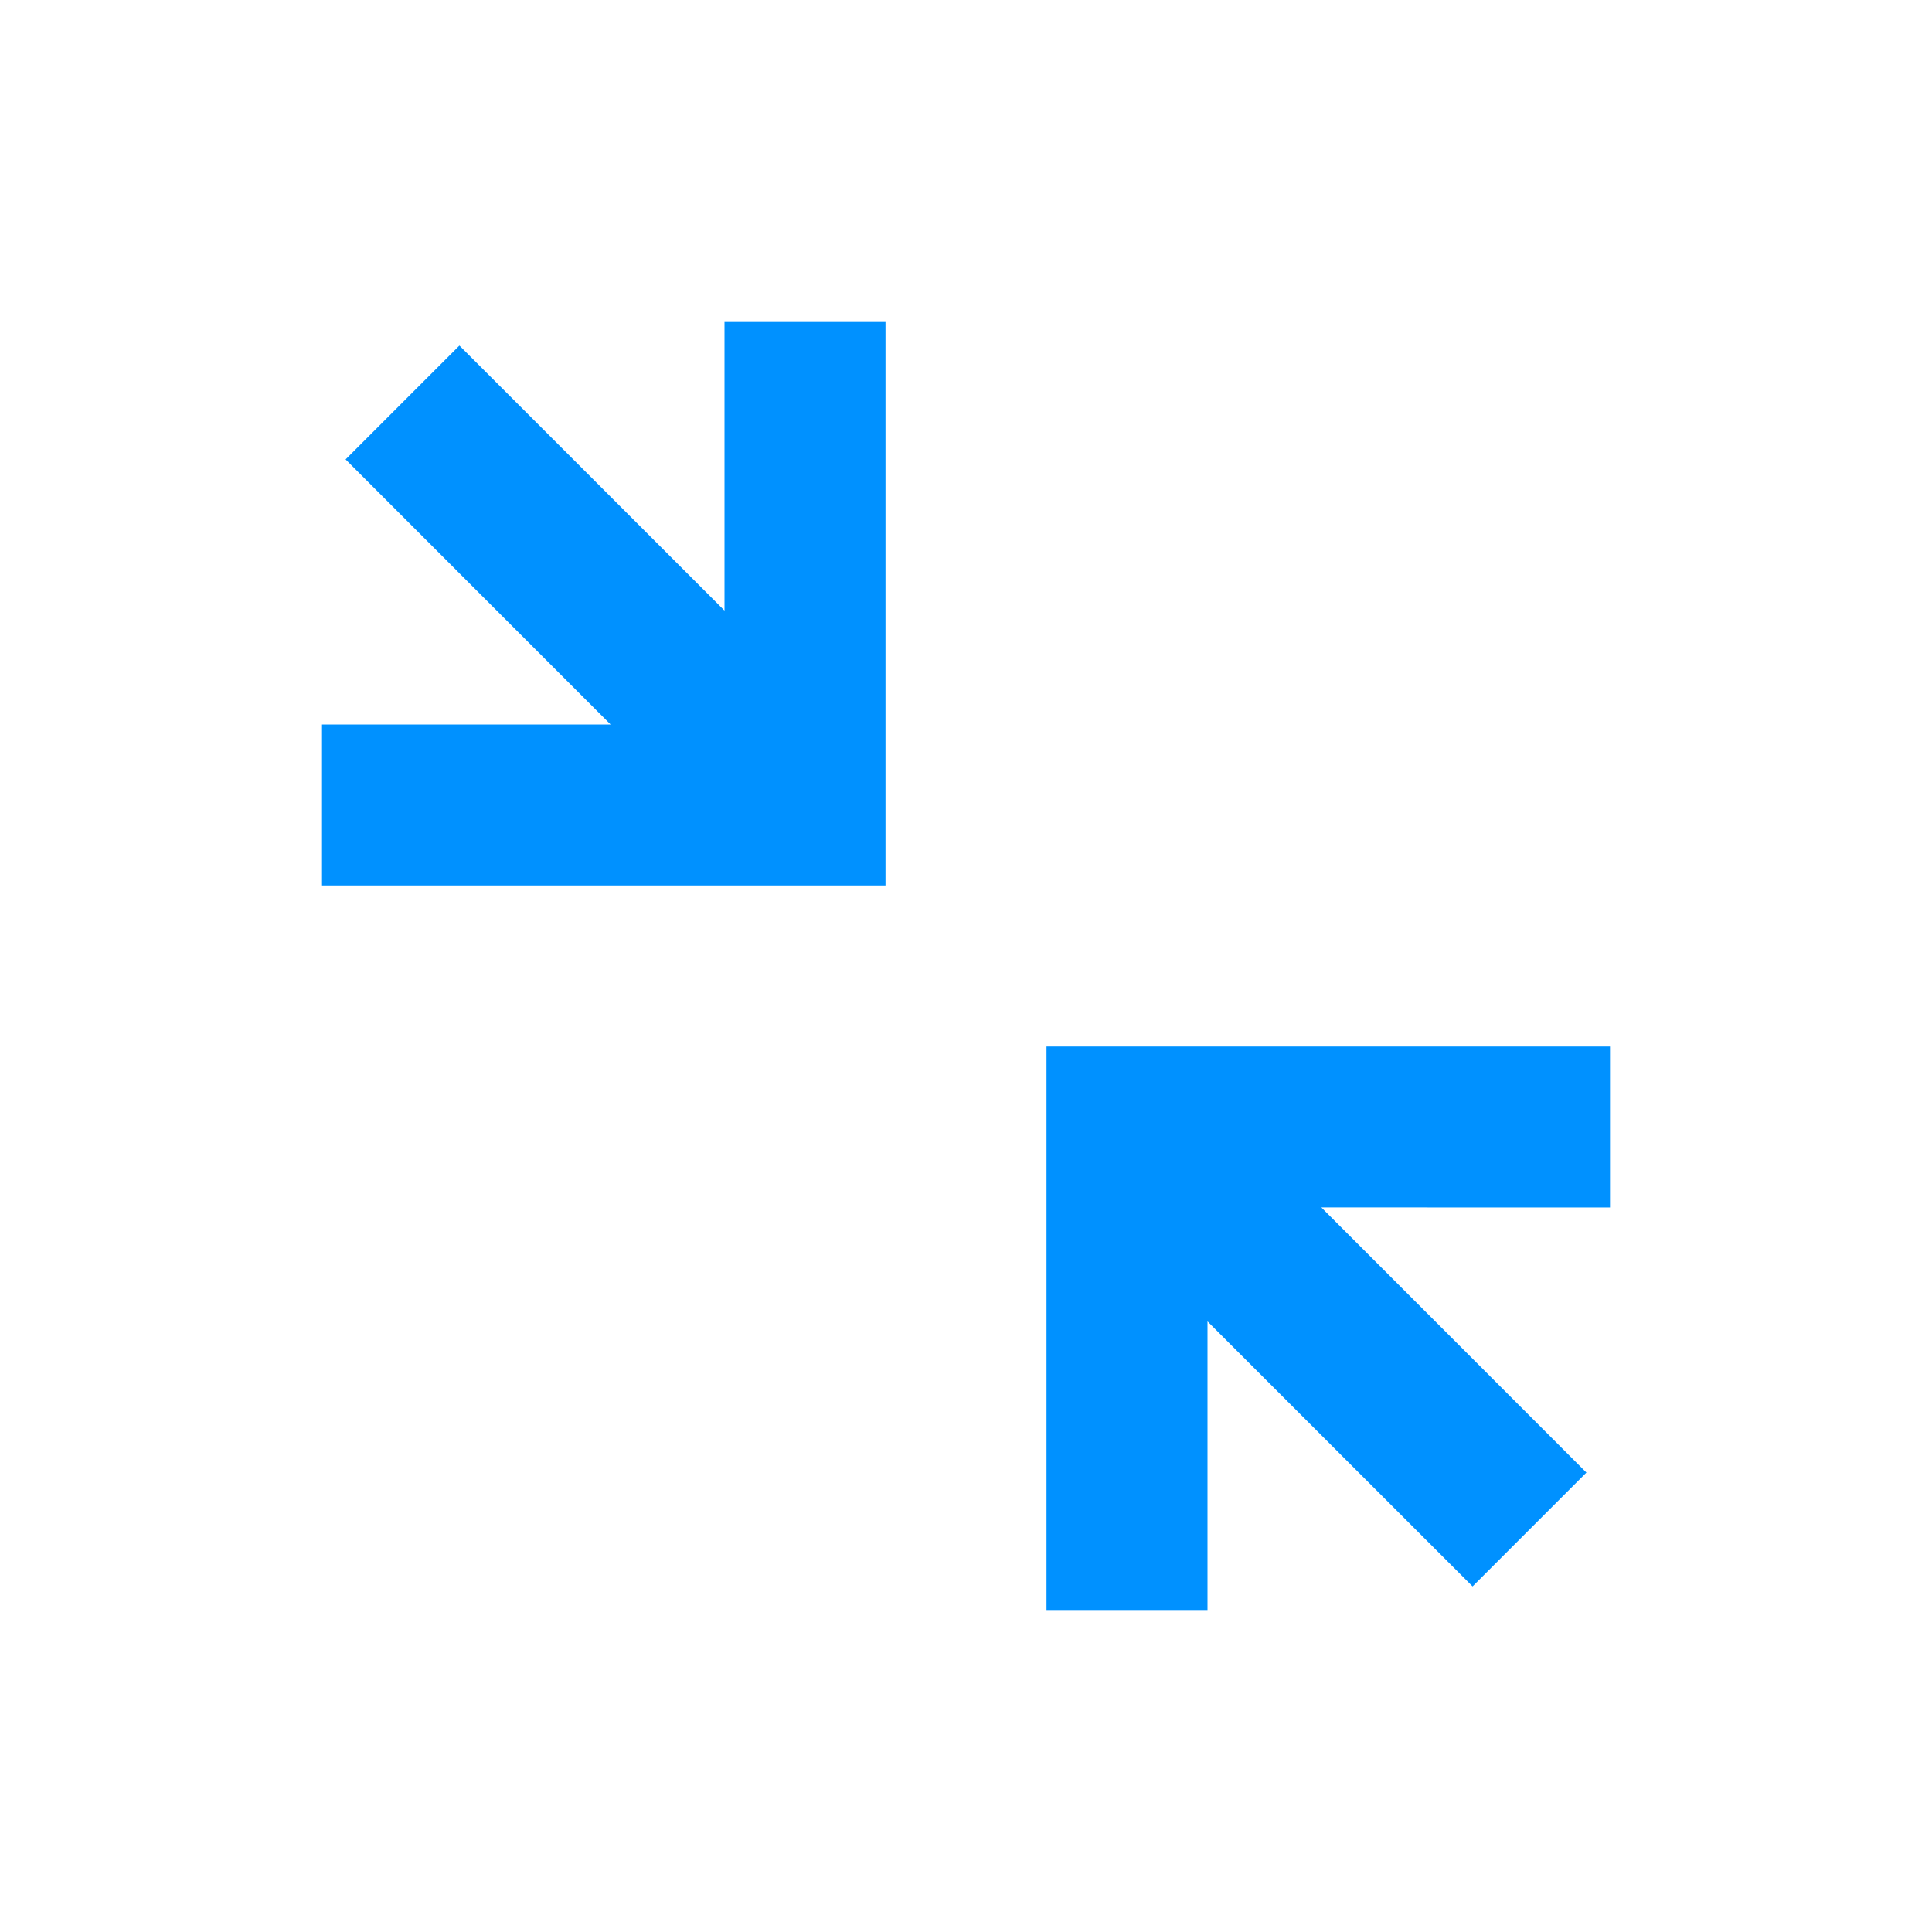 <?xml version="1.0" encoding="UTF-8"?>
<svg width="24px" height="24px" viewBox="0 0 24 24" version="1.1" xmlns="http://www.w3.org/2000/svg" xmlns:xlink="http://www.w3.org/1999/xlink">
    <title>icon/24/fullscreen-cancel</title>
    <g id="icon/24/fullscreen-cancel" stroke="none" stroke-width="1" fill="none" fill-rule="evenodd">
        <path d="M13,13 L20,13 L20,15 L16.414,14.999 L19.707,18.293 L18.293,19.707 L15,16.415 L15,20 L13,20 L13,13 Z M11,4 L11,11 L4,11 L4,9 L7.585,9 L4.293,5.707 L5.707,4.293 L9,7.585 L9,4 L11,4 Z" id="Combined-Shape-Copy" fill="#0091FF"></path>
    </g>
</svg>